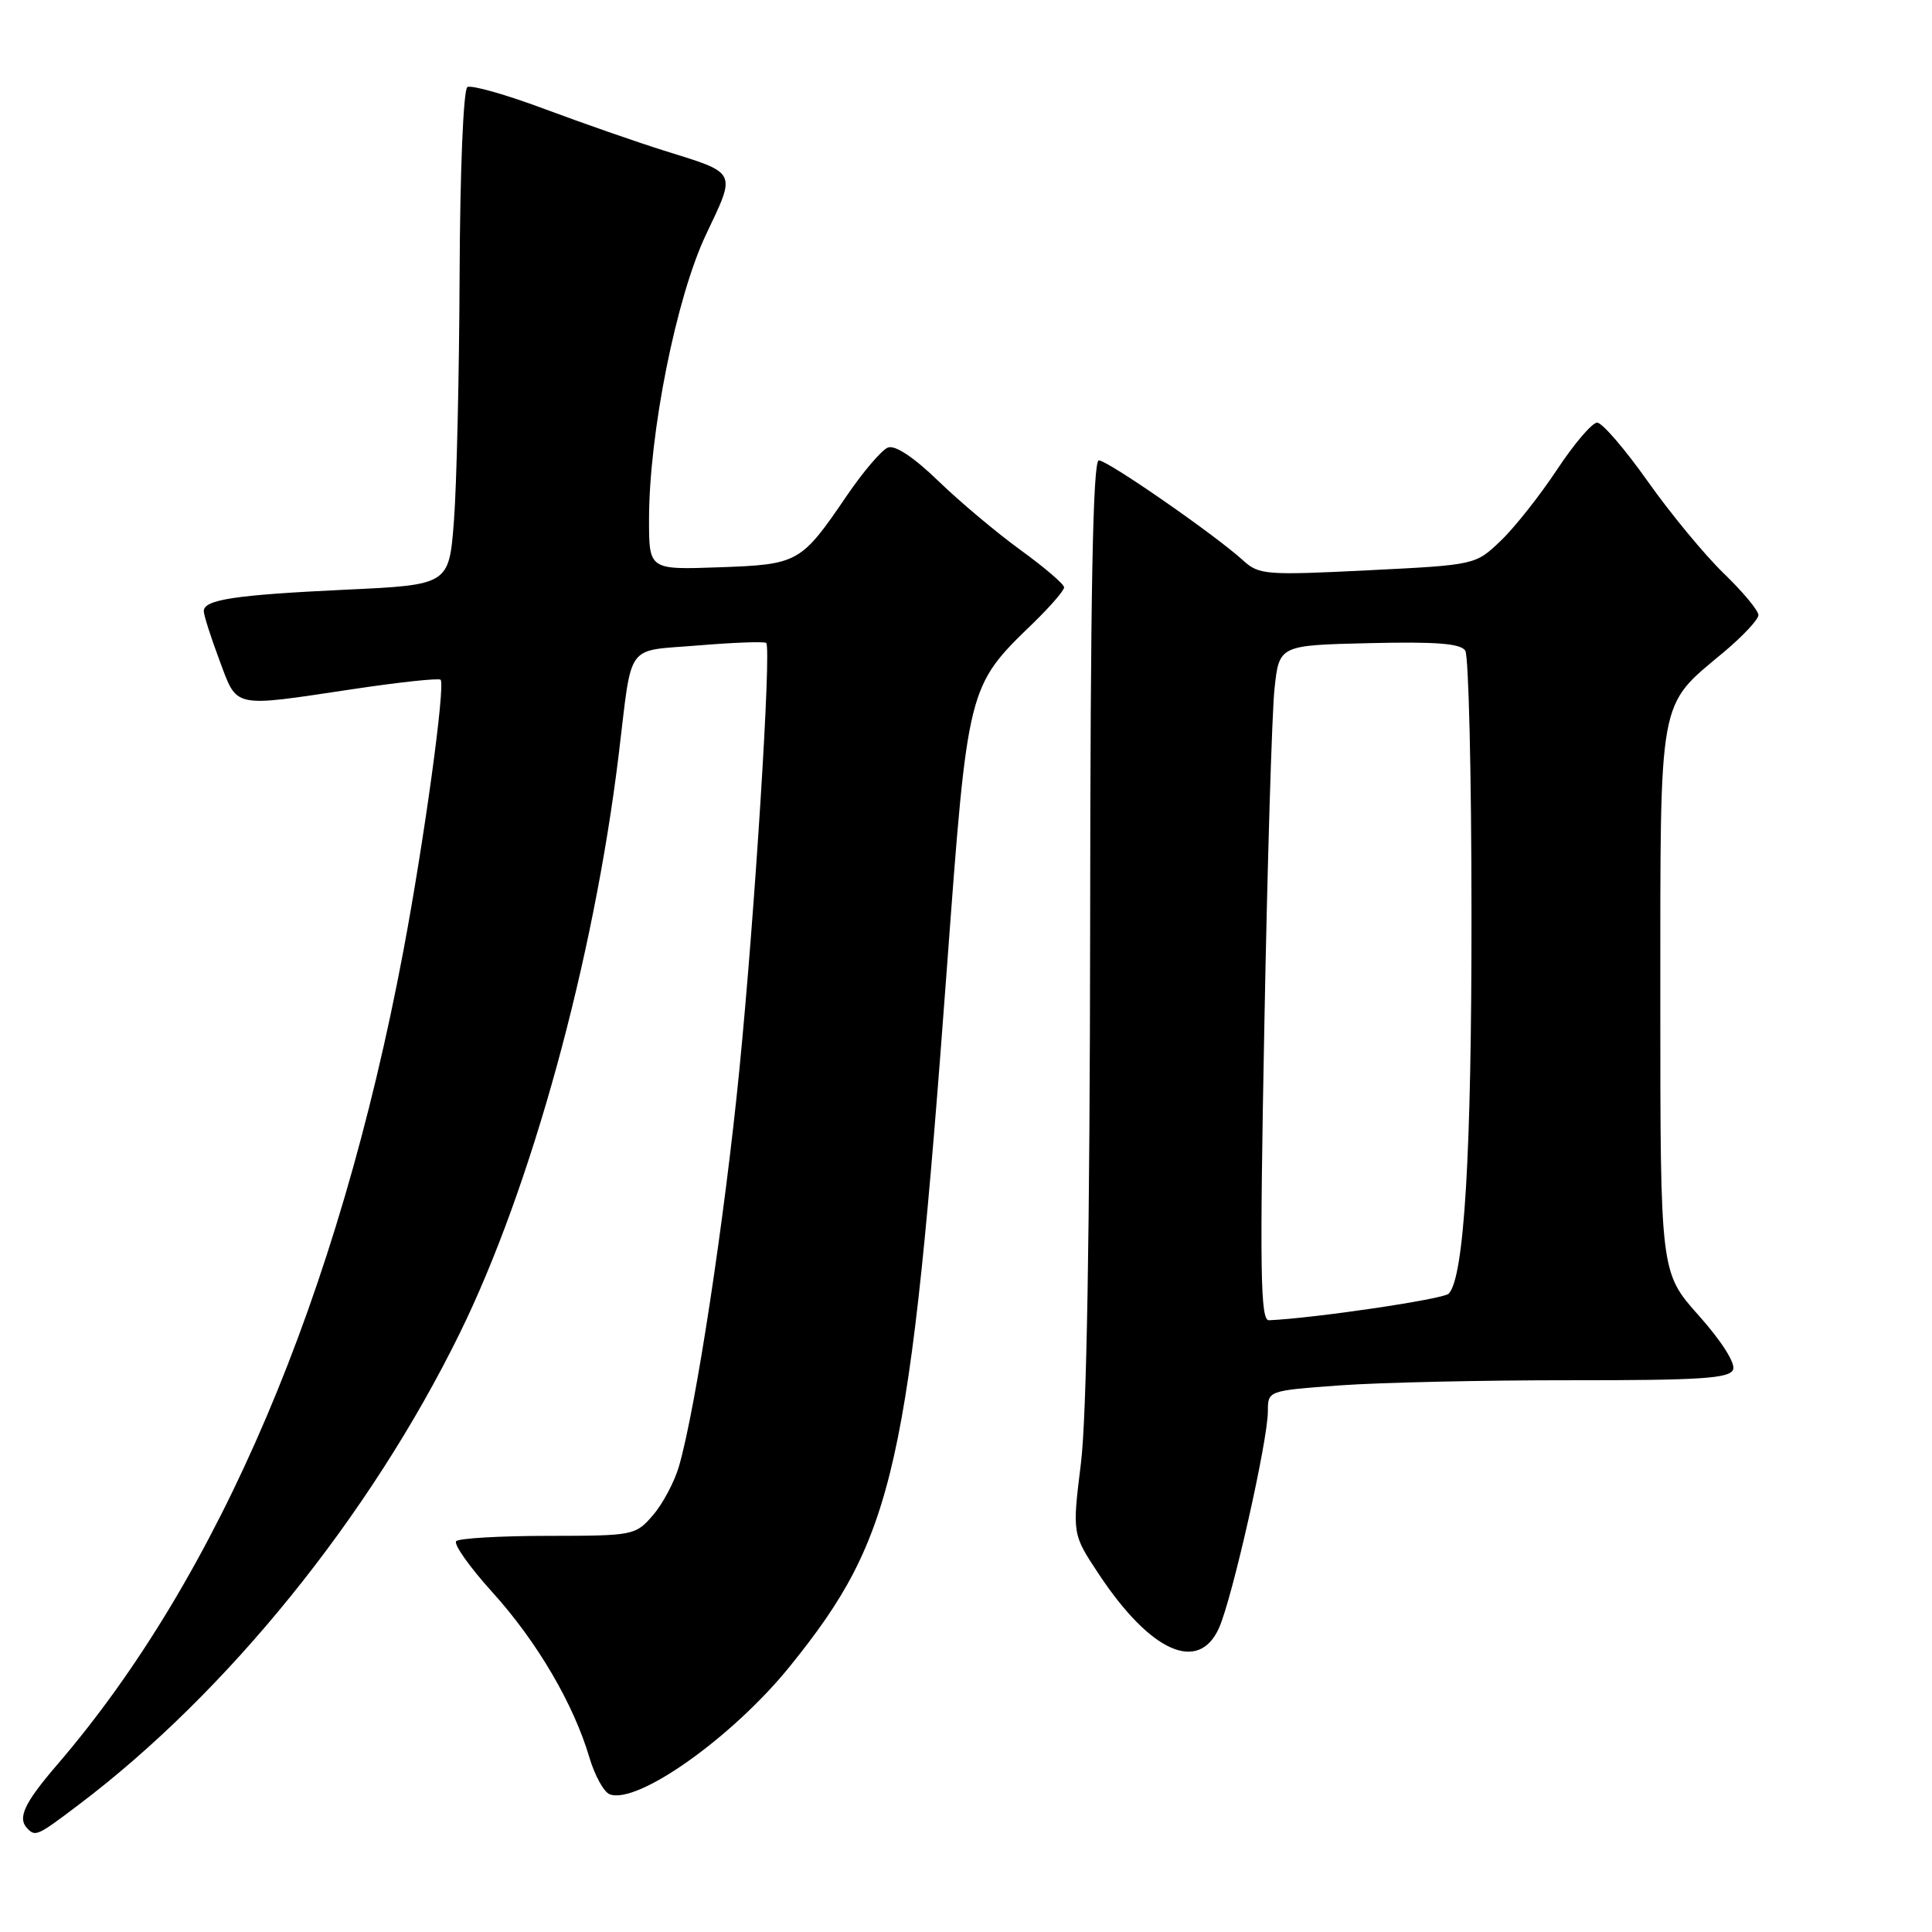 <?xml version="1.0" encoding="UTF-8" standalone="no"?>
<!DOCTYPE svg PUBLIC "-//W3C//DTD SVG 1.1//EN" "http://www.w3.org/Graphics/SVG/1.1/DTD/svg11.dtd" >
<svg xmlns="http://www.w3.org/2000/svg" xmlns:xlink="http://www.w3.org/1999/xlink" version="1.1" viewBox="0 0 256 256">
 <g >
 <path fill="currentColor"
d=" M 10.41 239.15 C 30.14 224.26 49.03 200.88 60.92 176.66 C 70.40 157.34 78.66 127.28 81.98 100.00 C 83.82 84.86 82.74 86.34 92.56 85.52 C 97.28 85.13 101.32 84.98 101.53 85.20 C 102.23 85.89 100.02 121.04 97.97 141.75 C 96.04 161.32 92.21 186.53 89.98 194.25 C 89.39 196.31 87.84 199.23 86.54 200.75 C 84.21 203.45 83.97 203.50 72.66 203.51 C 66.33 203.51 60.84 203.83 60.45 204.21 C 60.07 204.60 62.23 207.65 65.26 211.00 C 71.14 217.49 76.00 225.78 78.09 232.85 C 78.80 235.25 80.01 237.45 80.78 237.75 C 84.45 239.15 97.07 230.19 104.67 220.79 C 118.58 203.55 120.55 194.78 125.48 128.13 C 128.24 90.82 128.19 90.99 136.92 82.55 C 139.16 80.37 141.00 78.25 141.00 77.83 C 141.00 77.41 138.41 75.19 135.25 72.90 C 132.09 70.61 127.17 66.48 124.33 63.73 C 121.09 60.59 118.60 58.94 117.66 59.30 C 116.83 59.62 114.38 62.49 112.20 65.69 C 106.12 74.62 105.79 74.80 95.25 75.17 C 86.00 75.50 86.00 75.50 86.00 68.85 C 86.00 57.43 89.60 39.41 93.55 31.08 C 97.57 22.60 97.78 23.01 88.00 19.96 C 84.42 18.84 77.31 16.36 72.18 14.45 C 67.06 12.53 62.44 11.23 61.93 11.54 C 61.40 11.87 60.96 22.56 60.90 36.31 C 60.85 49.61 60.51 64.33 60.15 69.00 C 59.50 77.50 59.50 77.50 45.74 78.14 C 31.15 78.83 27.00 79.45 27.00 80.98 C 27.00 81.50 27.93 84.42 29.07 87.46 C 31.49 93.92 30.61 93.73 46.72 91.32 C 52.91 90.39 58.15 89.83 58.38 90.07 C 59.04 90.76 56.21 111.34 53.45 126.00 C 44.84 171.69 29.02 208.90 7.58 233.83 C 3.16 238.98 2.26 240.93 3.67 242.33 C 4.71 243.38 5.01 243.24 10.41 239.15 Z  M 161.51 215.75 C 163.26 211.89 168.00 190.91 168.00 187.00 C 168.00 184.27 168.00 184.27 177.54 183.57 C 182.78 183.19 196.53 182.88 208.09 182.89 C 225.40 182.90 229.20 182.65 229.65 181.47 C 229.97 180.63 228.09 177.67 225.10 174.32 C 220.00 168.60 220.00 168.60 220.00 132.55 C 220.01 91.71 219.64 93.75 228.41 86.41 C 230.93 84.30 233.00 82.09 233.00 81.50 C 233.00 80.90 230.93 78.41 228.39 75.96 C 225.86 73.51 221.32 68.01 218.31 63.75 C 215.30 59.49 212.29 56.00 211.63 56.00 C 210.97 56.00 208.57 58.81 206.30 62.25 C 204.02 65.69 200.67 69.93 198.83 71.68 C 195.50 74.86 195.50 74.86 181.22 75.57 C 167.74 76.24 166.81 76.17 164.72 74.26 C 161.00 70.87 146.77 61.00 145.60 61.00 C 144.81 61.00 144.48 78.52 144.45 122.75 C 144.41 163.20 143.99 187.74 143.23 193.88 C 142.07 203.27 142.07 203.27 145.64 208.64 C 152.45 218.90 158.79 221.74 161.51 215.75 Z  M 167.53 136.00 C 167.93 114.55 168.54 94.41 168.88 91.25 C 169.50 85.50 169.50 85.50 181.42 85.22 C 190.28 85.01 193.55 85.26 194.16 86.22 C 194.60 86.92 194.98 102.65 194.98 121.18 C 195.00 152.89 194.01 169.31 191.96 171.42 C 191.25 172.15 174.14 174.68 168.14 174.94 C 167.01 174.99 166.91 168.54 167.53 136.00 Z "/>
</g>
</svg>